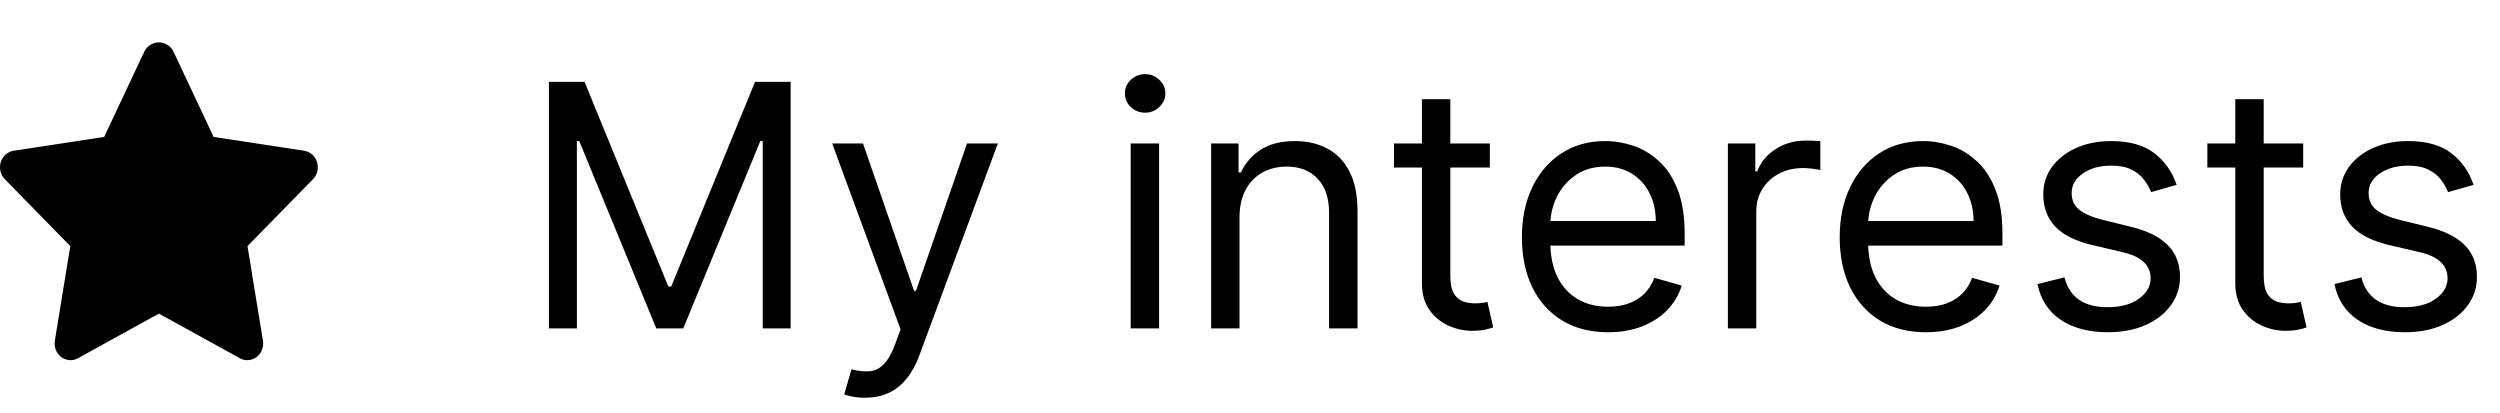 <svg width="236" height="39" viewBox="0 0 236 39" fill="none" xmlns="http://www.w3.org/2000/svg">
<path d="M51.818 7.727H55.182L63.091 27.046H63.364L71.273 7.727H74.636V31H72V13.318H71.773L64.5 31H61.955L54.682 13.318H54.455V31H51.818V7.727ZM81.651 37.545C81.196 37.545 80.791 37.508 80.435 37.432C80.079 37.364 79.832 37.295 79.696 37.227L80.378 34.864C81.029 35.03 81.605 35.091 82.105 35.045C82.605 35 83.048 34.776 83.435 34.375C83.829 33.981 84.188 33.341 84.514 32.455L85.014 31.091L78.56 13.546H81.469L86.287 27.454H86.469L91.287 13.546H94.196L86.787 33.545C86.454 34.447 86.041 35.193 85.548 35.784C85.056 36.383 84.484 36.826 83.832 37.114C83.188 37.401 82.461 37.545 81.651 37.545ZM106.736 31V13.546H109.418V31H106.736ZM108.099 10.636C107.577 10.636 107.126 10.458 106.747 10.102C106.376 9.746 106.19 9.318 106.19 8.818C106.19 8.318 106.376 7.89 106.747 7.534C107.126 7.178 107.577 7 108.099 7C108.622 7 109.069 7.178 109.44 7.534C109.819 7.89 110.009 8.318 110.009 8.818C110.009 9.318 109.819 9.746 109.44 10.102C109.069 10.458 108.622 10.636 108.099 10.636ZM117.011 20.5V31H114.33V13.546H116.92V16.273H117.148C117.557 15.386 118.178 14.674 119.011 14.136C119.845 13.591 120.92 13.318 122.239 13.318C123.42 13.318 124.455 13.561 125.341 14.046C126.227 14.523 126.917 15.25 127.409 16.227C127.902 17.197 128.148 18.424 128.148 19.909V31H125.466V20.091C125.466 18.72 125.11 17.651 124.398 16.886C123.686 16.114 122.708 15.727 121.466 15.727C120.61 15.727 119.845 15.913 119.17 16.284C118.504 16.655 117.977 17.197 117.591 17.909C117.205 18.621 117.011 19.485 117.011 20.5ZM140.639 13.546V15.818H131.594V13.546H140.639ZM134.23 9.364H136.912V26C136.912 26.758 137.022 27.326 137.241 27.704C137.469 28.076 137.757 28.326 138.105 28.454C138.461 28.576 138.836 28.636 139.23 28.636C139.526 28.636 139.768 28.621 139.957 28.591C140.147 28.553 140.298 28.523 140.412 28.5L140.957 30.909C140.776 30.977 140.522 31.046 140.196 31.114C139.87 31.189 139.457 31.227 138.957 31.227C138.2 31.227 137.457 31.064 136.73 30.739C136.01 30.413 135.412 29.917 134.935 29.25C134.465 28.583 134.23 27.742 134.23 26.727V9.364ZM151.804 31.364C150.122 31.364 148.671 30.992 147.452 30.25C146.24 29.5 145.304 28.454 144.645 27.114C143.993 25.765 143.668 24.197 143.668 22.409C143.668 20.621 143.993 19.046 144.645 17.682C145.304 16.311 146.221 15.242 147.395 14.477C148.577 13.704 149.955 13.318 151.531 13.318C152.44 13.318 153.338 13.47 154.224 13.773C155.111 14.076 155.918 14.568 156.645 15.25C157.372 15.924 157.952 16.818 158.384 17.932C158.815 19.046 159.031 20.417 159.031 22.046V23.182H145.577V20.864H156.304C156.304 19.879 156.107 19 155.713 18.227C155.327 17.454 154.774 16.845 154.054 16.398C153.342 15.951 152.501 15.727 151.531 15.727C150.463 15.727 149.539 15.992 148.759 16.523C147.986 17.046 147.391 17.727 146.974 18.568C146.558 19.409 146.349 20.311 146.349 21.273V22.818C146.349 24.136 146.577 25.254 147.031 26.171C147.493 27.079 148.134 27.773 148.952 28.25C149.77 28.72 150.721 28.954 151.804 28.954C152.509 28.954 153.145 28.856 153.713 28.659C154.289 28.454 154.785 28.151 155.202 27.75C155.618 27.341 155.94 26.833 156.168 26.227L158.759 26.954C158.486 27.833 158.027 28.606 157.384 29.273C156.74 29.932 155.944 30.447 154.997 30.818C154.05 31.182 152.986 31.364 151.804 31.364ZM163.111 31V13.546H165.702V16.182H165.884C166.202 15.318 166.777 14.617 167.611 14.079C168.444 13.542 169.384 13.273 170.429 13.273C170.626 13.273 170.872 13.277 171.168 13.284C171.463 13.292 171.687 13.303 171.838 13.318V16.046C171.747 16.023 171.539 15.989 171.213 15.943C170.895 15.89 170.558 15.864 170.202 15.864C169.353 15.864 168.596 16.042 167.929 16.398C167.27 16.746 166.747 17.231 166.361 17.852C165.982 18.466 165.793 19.167 165.793 19.954V31H163.111ZM181.804 31.364C180.122 31.364 178.671 30.992 177.452 30.25C176.24 29.5 175.304 28.454 174.645 27.114C173.993 25.765 173.668 24.197 173.668 22.409C173.668 20.621 173.993 19.046 174.645 17.682C175.304 16.311 176.221 15.242 177.395 14.477C178.577 13.704 179.955 13.318 181.531 13.318C182.44 13.318 183.338 13.47 184.224 13.773C185.111 14.076 185.918 14.568 186.645 15.25C187.372 15.924 187.952 16.818 188.384 17.932C188.815 19.046 189.031 20.417 189.031 22.046V23.182H175.577V20.864H186.304C186.304 19.879 186.107 19 185.713 18.227C185.327 17.454 184.774 16.845 184.054 16.398C183.342 15.951 182.501 15.727 181.531 15.727C180.463 15.727 179.539 15.992 178.759 16.523C177.986 17.046 177.391 17.727 176.974 18.568C176.558 19.409 176.349 20.311 176.349 21.273V22.818C176.349 24.136 176.577 25.254 177.031 26.171C177.493 27.079 178.134 27.773 178.952 28.25C179.77 28.72 180.721 28.954 181.804 28.954C182.509 28.954 183.145 28.856 183.713 28.659C184.289 28.454 184.785 28.151 185.202 27.75C185.618 27.341 185.94 26.833 186.168 26.227L188.759 26.954C188.486 27.833 188.027 28.606 187.384 29.273C186.74 29.932 185.944 30.447 184.997 30.818C184.05 31.182 182.986 31.364 181.804 31.364ZM205.474 17.454L203.065 18.136C202.914 17.735 202.69 17.345 202.395 16.966C202.107 16.579 201.713 16.261 201.213 16.011C200.713 15.761 200.073 15.636 199.293 15.636C198.224 15.636 197.334 15.883 196.622 16.375C195.918 16.86 195.565 17.477 195.565 18.227C195.565 18.894 195.808 19.421 196.293 19.807C196.777 20.193 197.535 20.515 198.565 20.773L201.156 21.409C202.717 21.788 203.88 22.367 204.645 23.148C205.41 23.921 205.793 24.917 205.793 26.136C205.793 27.136 205.505 28.03 204.929 28.818C204.361 29.606 203.565 30.227 202.543 30.682C201.52 31.136 200.33 31.364 198.974 31.364C197.194 31.364 195.721 30.977 194.554 30.204C193.387 29.432 192.649 28.303 192.338 26.818L194.884 26.182C195.126 27.121 195.584 27.826 196.259 28.296C196.94 28.765 197.83 29 198.929 29C200.179 29 201.171 28.735 201.906 28.204C202.649 27.667 203.02 27.023 203.02 26.273C203.02 25.667 202.808 25.159 202.384 24.75C201.959 24.333 201.308 24.023 200.429 23.818L197.52 23.136C195.921 22.758 194.747 22.171 193.997 21.375C193.255 20.572 192.884 19.568 192.884 18.364C192.884 17.379 193.16 16.508 193.713 15.75C194.274 14.992 195.035 14.398 195.997 13.966C196.967 13.534 198.065 13.318 199.293 13.318C201.02 13.318 202.376 13.697 203.361 14.454C204.353 15.212 205.058 16.212 205.474 17.454ZM217.42 13.546V15.818H208.375V13.546H217.42ZM211.011 9.364H213.693V26C213.693 26.758 213.803 27.326 214.023 27.704C214.25 28.076 214.538 28.326 214.886 28.454C215.242 28.576 215.617 28.636 216.011 28.636C216.307 28.636 216.549 28.621 216.739 28.591C216.928 28.553 217.08 28.523 217.193 28.5L217.739 30.909C217.557 30.977 217.303 31.046 216.977 31.114C216.652 31.189 216.239 31.227 215.739 31.227C214.981 31.227 214.239 31.064 213.511 30.739C212.792 30.413 212.193 29.917 211.716 29.25C211.246 28.583 211.011 27.742 211.011 26.727V9.364ZM233.506 17.454L231.097 18.136C230.945 17.735 230.722 17.345 230.426 16.966C230.138 16.579 229.744 16.261 229.244 16.011C228.744 15.761 228.104 15.636 227.324 15.636C226.256 15.636 225.366 15.883 224.653 16.375C223.949 16.86 223.597 17.477 223.597 18.227C223.597 18.894 223.839 19.421 224.324 19.807C224.809 20.193 225.566 20.515 226.597 20.773L229.188 21.409C230.748 21.788 231.911 22.367 232.676 23.148C233.441 23.921 233.824 24.917 233.824 26.136C233.824 27.136 233.536 28.03 232.96 28.818C232.392 29.606 231.597 30.227 230.574 30.682C229.551 31.136 228.362 31.364 227.006 31.364C225.225 31.364 223.752 30.977 222.585 30.204C221.419 29.432 220.68 28.303 220.369 26.818L222.915 26.182C223.157 27.121 223.616 27.826 224.29 28.296C224.972 28.765 225.862 29 226.96 29C228.21 29 229.203 28.735 229.938 28.204C230.68 27.667 231.051 27.023 231.051 26.273C231.051 25.667 230.839 25.159 230.415 24.75C229.991 24.333 229.339 24.023 228.46 23.818L225.551 23.136C223.953 22.758 222.778 22.171 222.028 21.375C221.286 20.572 220.915 19.568 220.915 18.364C220.915 17.379 221.191 16.508 221.744 15.75C222.305 14.992 223.066 14.398 224.028 13.966C224.998 13.534 226.097 13.318 227.324 13.318C229.051 13.318 230.407 13.697 231.392 14.454C232.384 15.212 233.089 16.212 233.506 17.454Z" fill="black"/>
<path d="M23.343 34C23.099 34 22.86 33.938 22.645 33.819L14.999 29.604L7.354 33.819C7.106 33.956 6.827 34.017 6.548 33.996C6.268 33.975 6.001 33.872 5.774 33.7C5.548 33.527 5.372 33.292 5.266 33.02C5.161 32.748 5.13 32.451 5.177 32.161L6.637 23.234L0.452 16.911C0.252 16.706 0.11 16.447 0.044 16.162C-0.023 15.877 -0.013 15.579 0.073 15.3C0.16 15.021 0.319 14.773 0.533 14.584C0.746 14.395 1.006 14.272 1.283 14.229L9.832 12.927L13.654 4.805C13.792 4.56 13.989 4.357 14.225 4.215C14.461 4.074 14.728 4 14.999 4C15.271 4 15.538 4.074 15.774 4.215C16.01 4.357 16.207 4.56 16.345 4.805L20.167 12.927L28.715 14.229C28.993 14.272 29.253 14.394 29.467 14.583C29.681 14.773 29.84 15.021 29.927 15.3C30.013 15.579 30.023 15.878 29.956 16.163C29.889 16.448 29.747 16.708 29.547 16.913L23.362 23.234L24.822 32.161C24.858 32.387 24.848 32.619 24.791 32.84C24.733 33.061 24.631 33.266 24.49 33.441C24.349 33.616 24.173 33.757 23.975 33.854C23.777 33.95 23.561 34 23.343 34Z" fill="black"/>
</svg>
